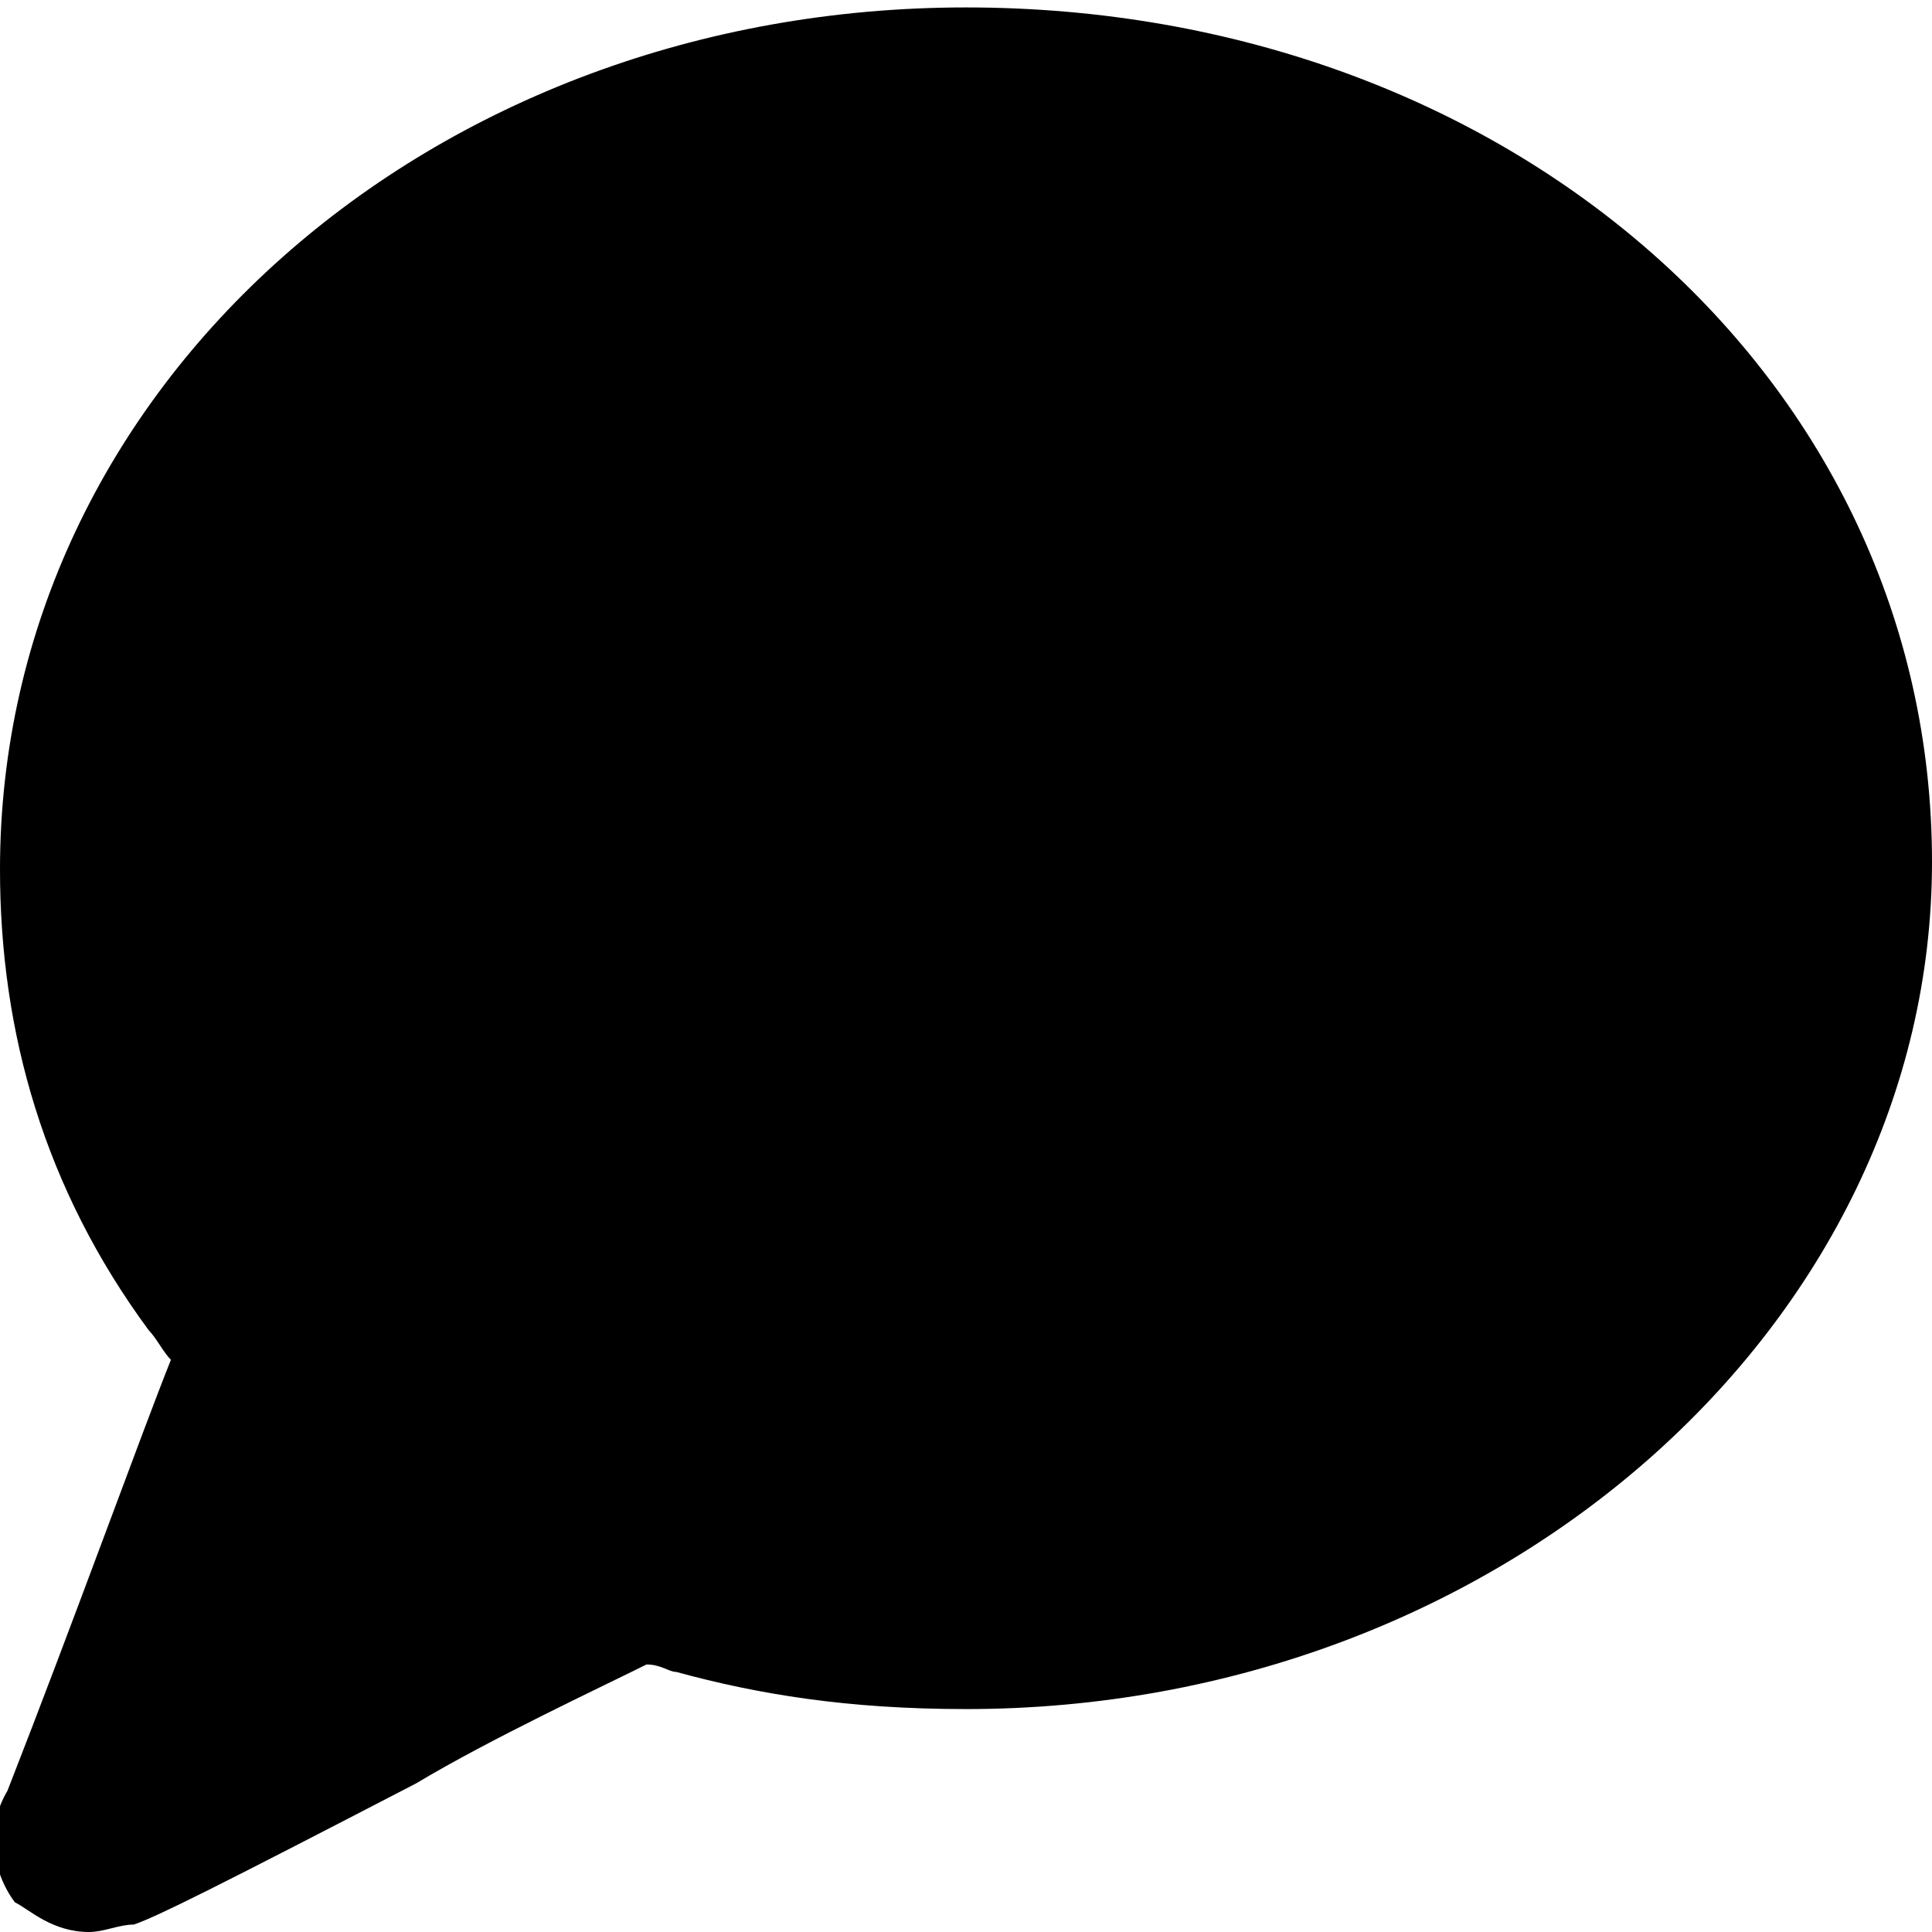 <svg xmlns="http://www.w3.org/2000/svg" x="0px" y="0px" viewBox="0 0 26 26" aria-hidden="true" focusable="false">
	<path class="oao-navi-icon-fill" d="M1.7,25.5c-0.5,0-0.8-0.3-0.9-0.4c-0.3-0.4-0.4-0.9-0.1-1.5C1.5,21.4,2.4,19,2.8,18c-0.1-0.1-0.2-0.3-0.3-0.4
	c-1.3-1.8-2-3.8-2-6c0-6.1,5.6-11,12.5-11c7,0,12.5,4.8,12.5,11c0,6.1-5.6,11-12.5,11c-1.5,0-2.7-0.2-3.7-0.5C9.2,22,9,22,8.9,21.9
	c-0.6,0.3-2,1-3,1.5c-2.6,1.4-3.4,1.8-3.7,1.9C2,25.4,1.9,25.5,1.7,25.5z"></path>
	<g class="oao-navi-icon-main">
		<path class="oao-navi-icon-invert" d="M12.9,13.3c-0.6,0-1.1-0.5-1.1-1.1c0-1.7,1.1-2.5,1.4-2.7c0.6-0.4,0.8-0.8,0.8-1c0-0.6-0.2-0.8-0.2-0.8
			c-0.3-0.2-0.7-0.3-0.8-0.3c-0.8,0-1,0.4-1.1,0.7c-0.1,0.6-0.7,1-1.2,0.9s-1-0.6-0.9-1.2C9.9,7,10.7,5.3,13,5.3c0.2,0,1.4,0,2.4,0.9
			c0.4,0.4,0.9,1.1,0.9,2.3c0,0.7-0.3,1.8-1.7,2.8c-0.1,0.1-0.5,0.3-0.5,0.9C14,12.8,13.6,13.3,12.9,13.3z"></path>
		<path class="oao-navi-icon-invert" d="M13,17.7c0.7,0,1.2-0.5,1.2-1.2s-0.5-1.2-1.2-1.2s-1.2,0.5-1.2,1.2S12.3,17.7,13,17.7z"></path>
		<path d="M1.2,26c-0.5,0-0.8-0.3-1-0.4c-0.3-0.4-0.4-1-0.1-1.5c0.9-2.3,1.8-4.8,2.2-5.8c-0.1-0.1-0.2-0.3-0.3-0.4
			c-1.4-1.9-2-4-2-6.2C0,5.2,5.8,0.1,13,0.1c7.3,0,13,5,13,11.5C26,17.8,20.2,23,13,23c-1.6,0-2.8-0.2-3.9-0.5
			c-0.1,0-0.2-0.1-0.4-0.1c-0.6,0.3-2.1,1-3.1,1.6c-2.7,1.4-3.5,1.8-3.8,1.9C1.6,25.9,1.4,26,1.2,26z M13,2.2
			c-5.9,0-10.8,4.3-10.8,9.3c0,1.8,0.5,3.5,1.6,5C4,16.7,4.2,17,4.4,17.2c0.5,0.5,0.5,0.6-1.4,5.7c0.6-0.3,1.2-0.6,1.7-0.9
			c4-2.1,4-2.1,4.6-1.8c0.2,0.1,0.4,0.2,0.6,0.2c0.9,0.3,1.8,0.4,3.2,0.4c5.9,0,10.8-4.3,10.8-9.3C23.8,6.3,19.1,2.2,13,2.2z"></path>
	</g>
</svg>
